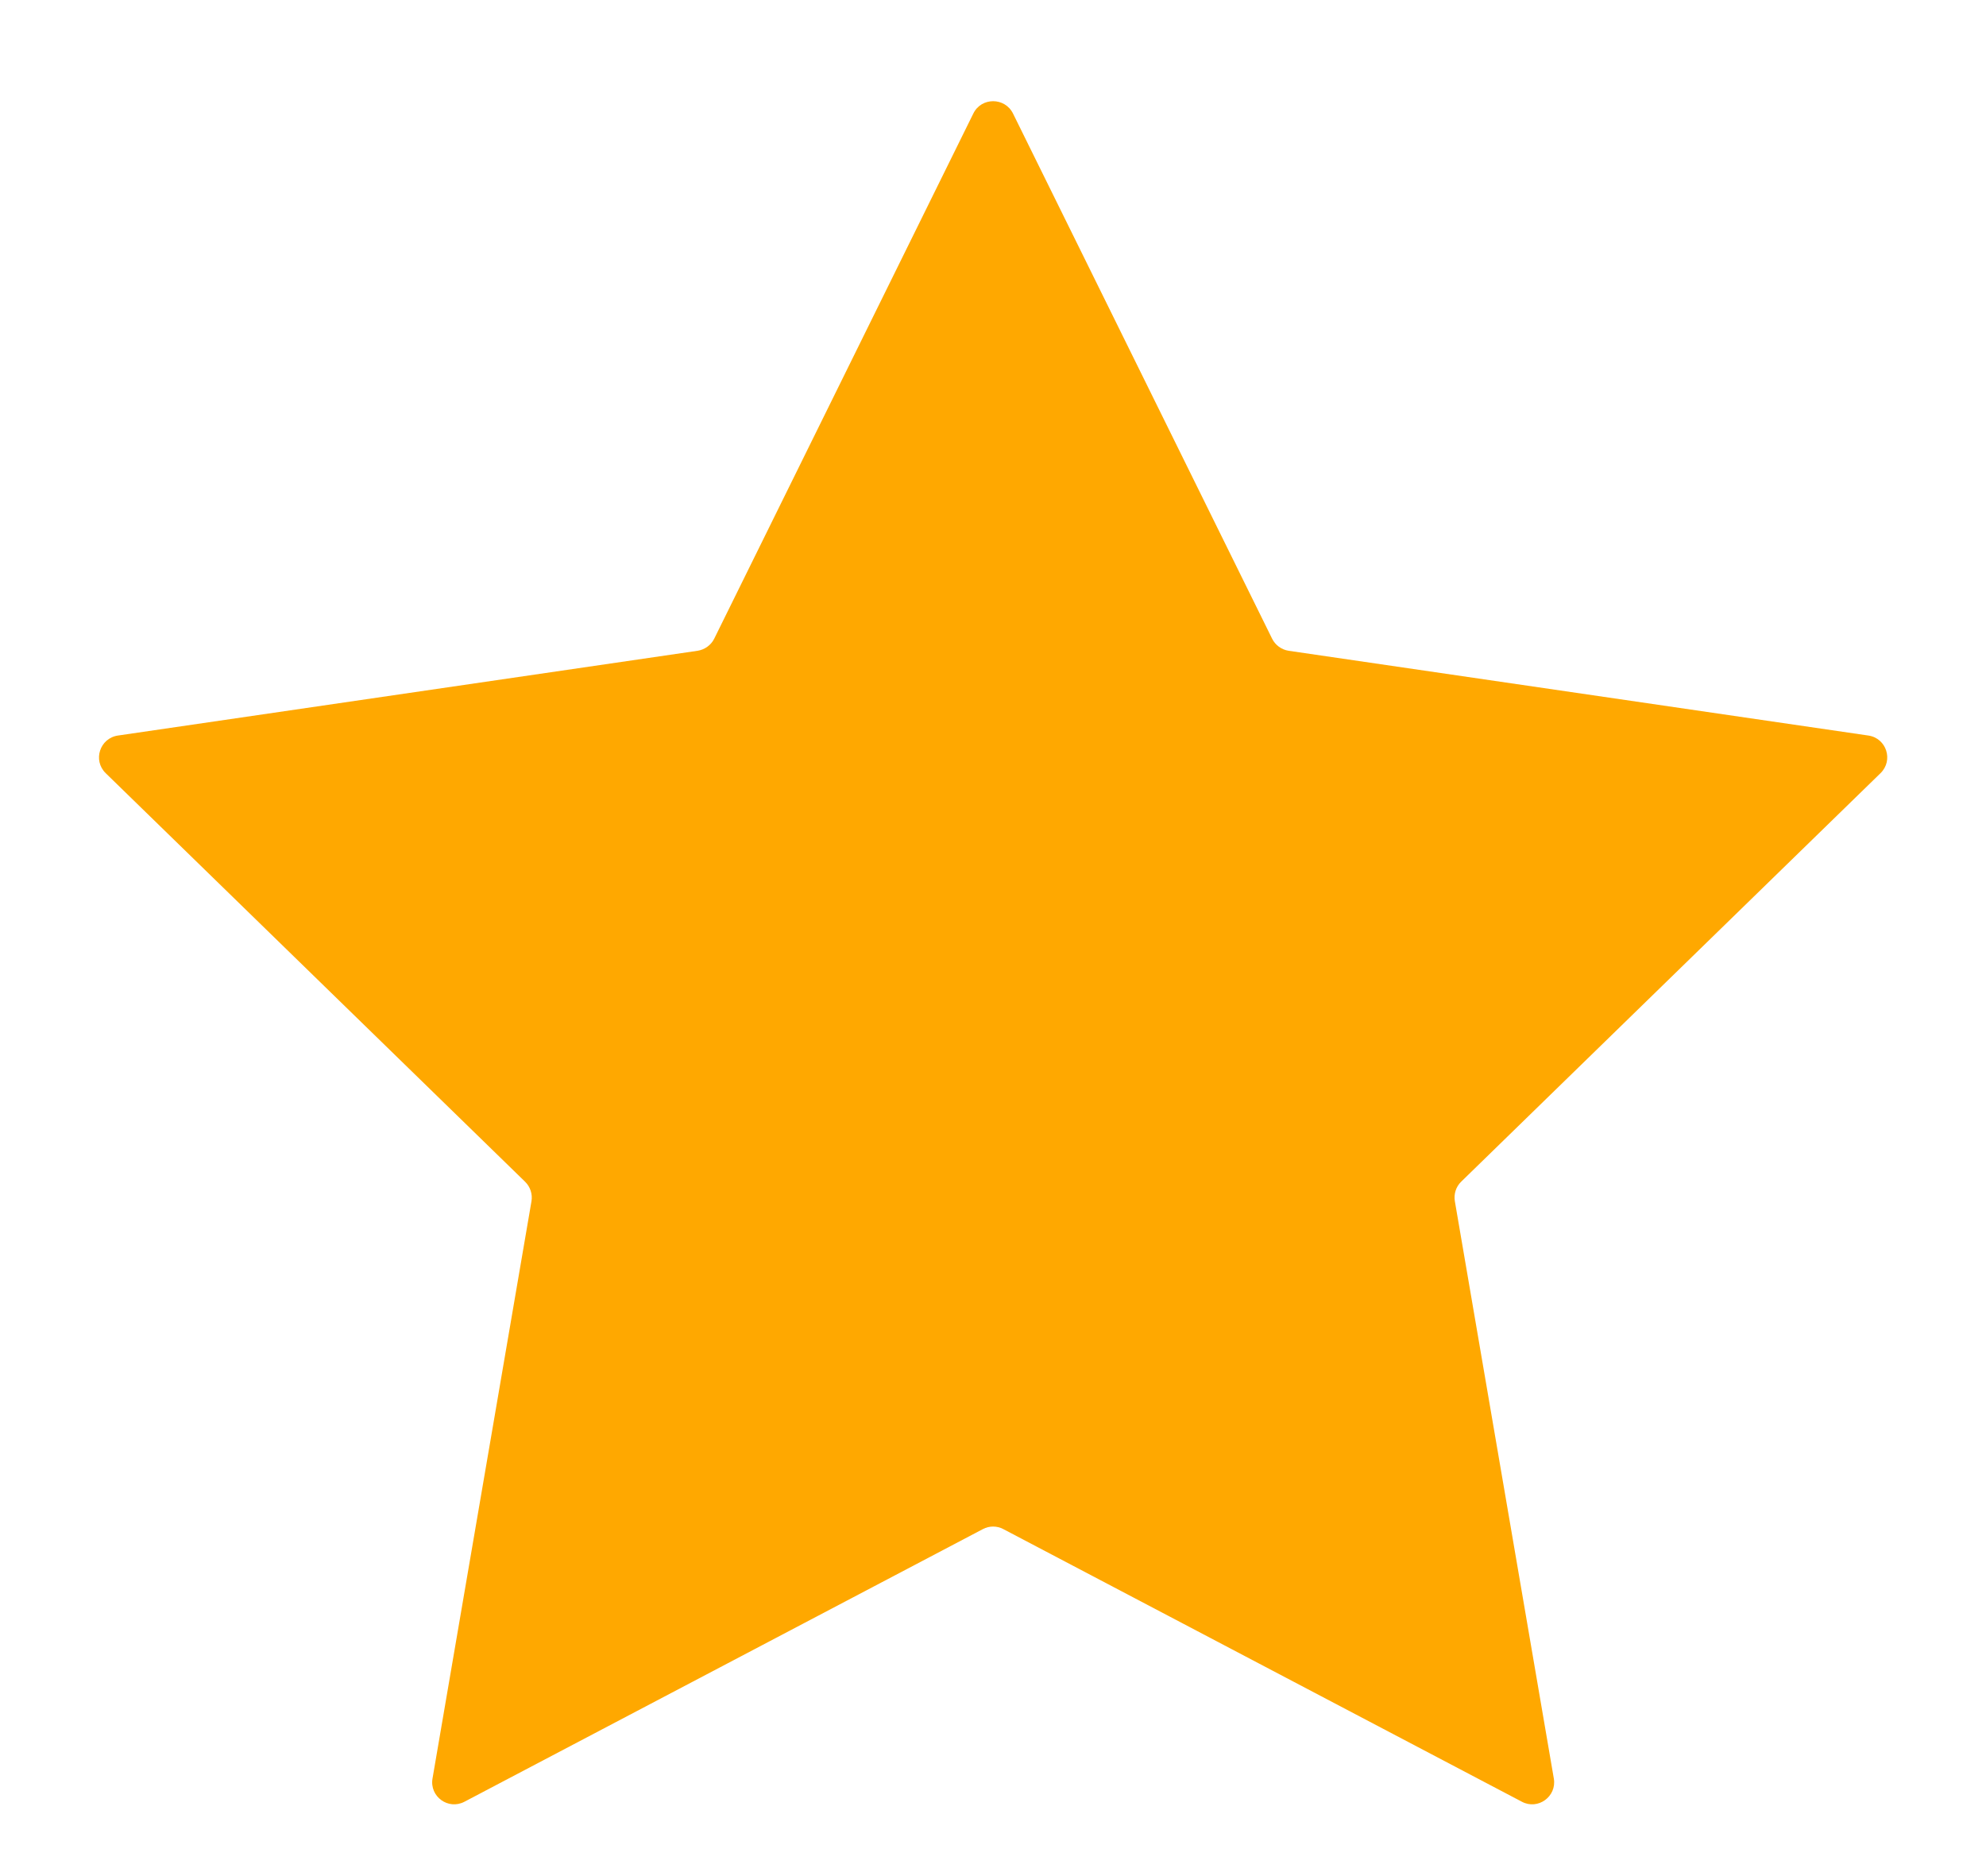 <svg width="18" height="17" viewBox="0 0 18 17" fill="none" xmlns="http://www.w3.org/2000/svg">
<path d="M8.822 1.028C8.895 0.88 9.107 0.88 9.181 1.028L11.53 5.788C11.559 5.846 11.615 5.887 11.68 5.897L16.934 6.665C17.098 6.689 17.163 6.89 17.044 7.006L13.243 10.708C13.196 10.754 13.175 10.82 13.186 10.885L14.083 16.116C14.111 16.279 13.939 16.404 13.793 16.326L9.094 13.856C9.036 13.825 8.966 13.825 8.908 13.856L4.21 16.326C4.063 16.404 3.892 16.279 3.92 16.116L4.817 10.885C4.828 10.82 4.806 10.754 4.759 10.708L0.958 7.006C0.839 6.89 0.905 6.689 1.069 6.665L6.322 5.897C6.387 5.887 6.444 5.846 6.473 5.788L8.822 1.028Z" fill="#FFA800"/>
</svg>
